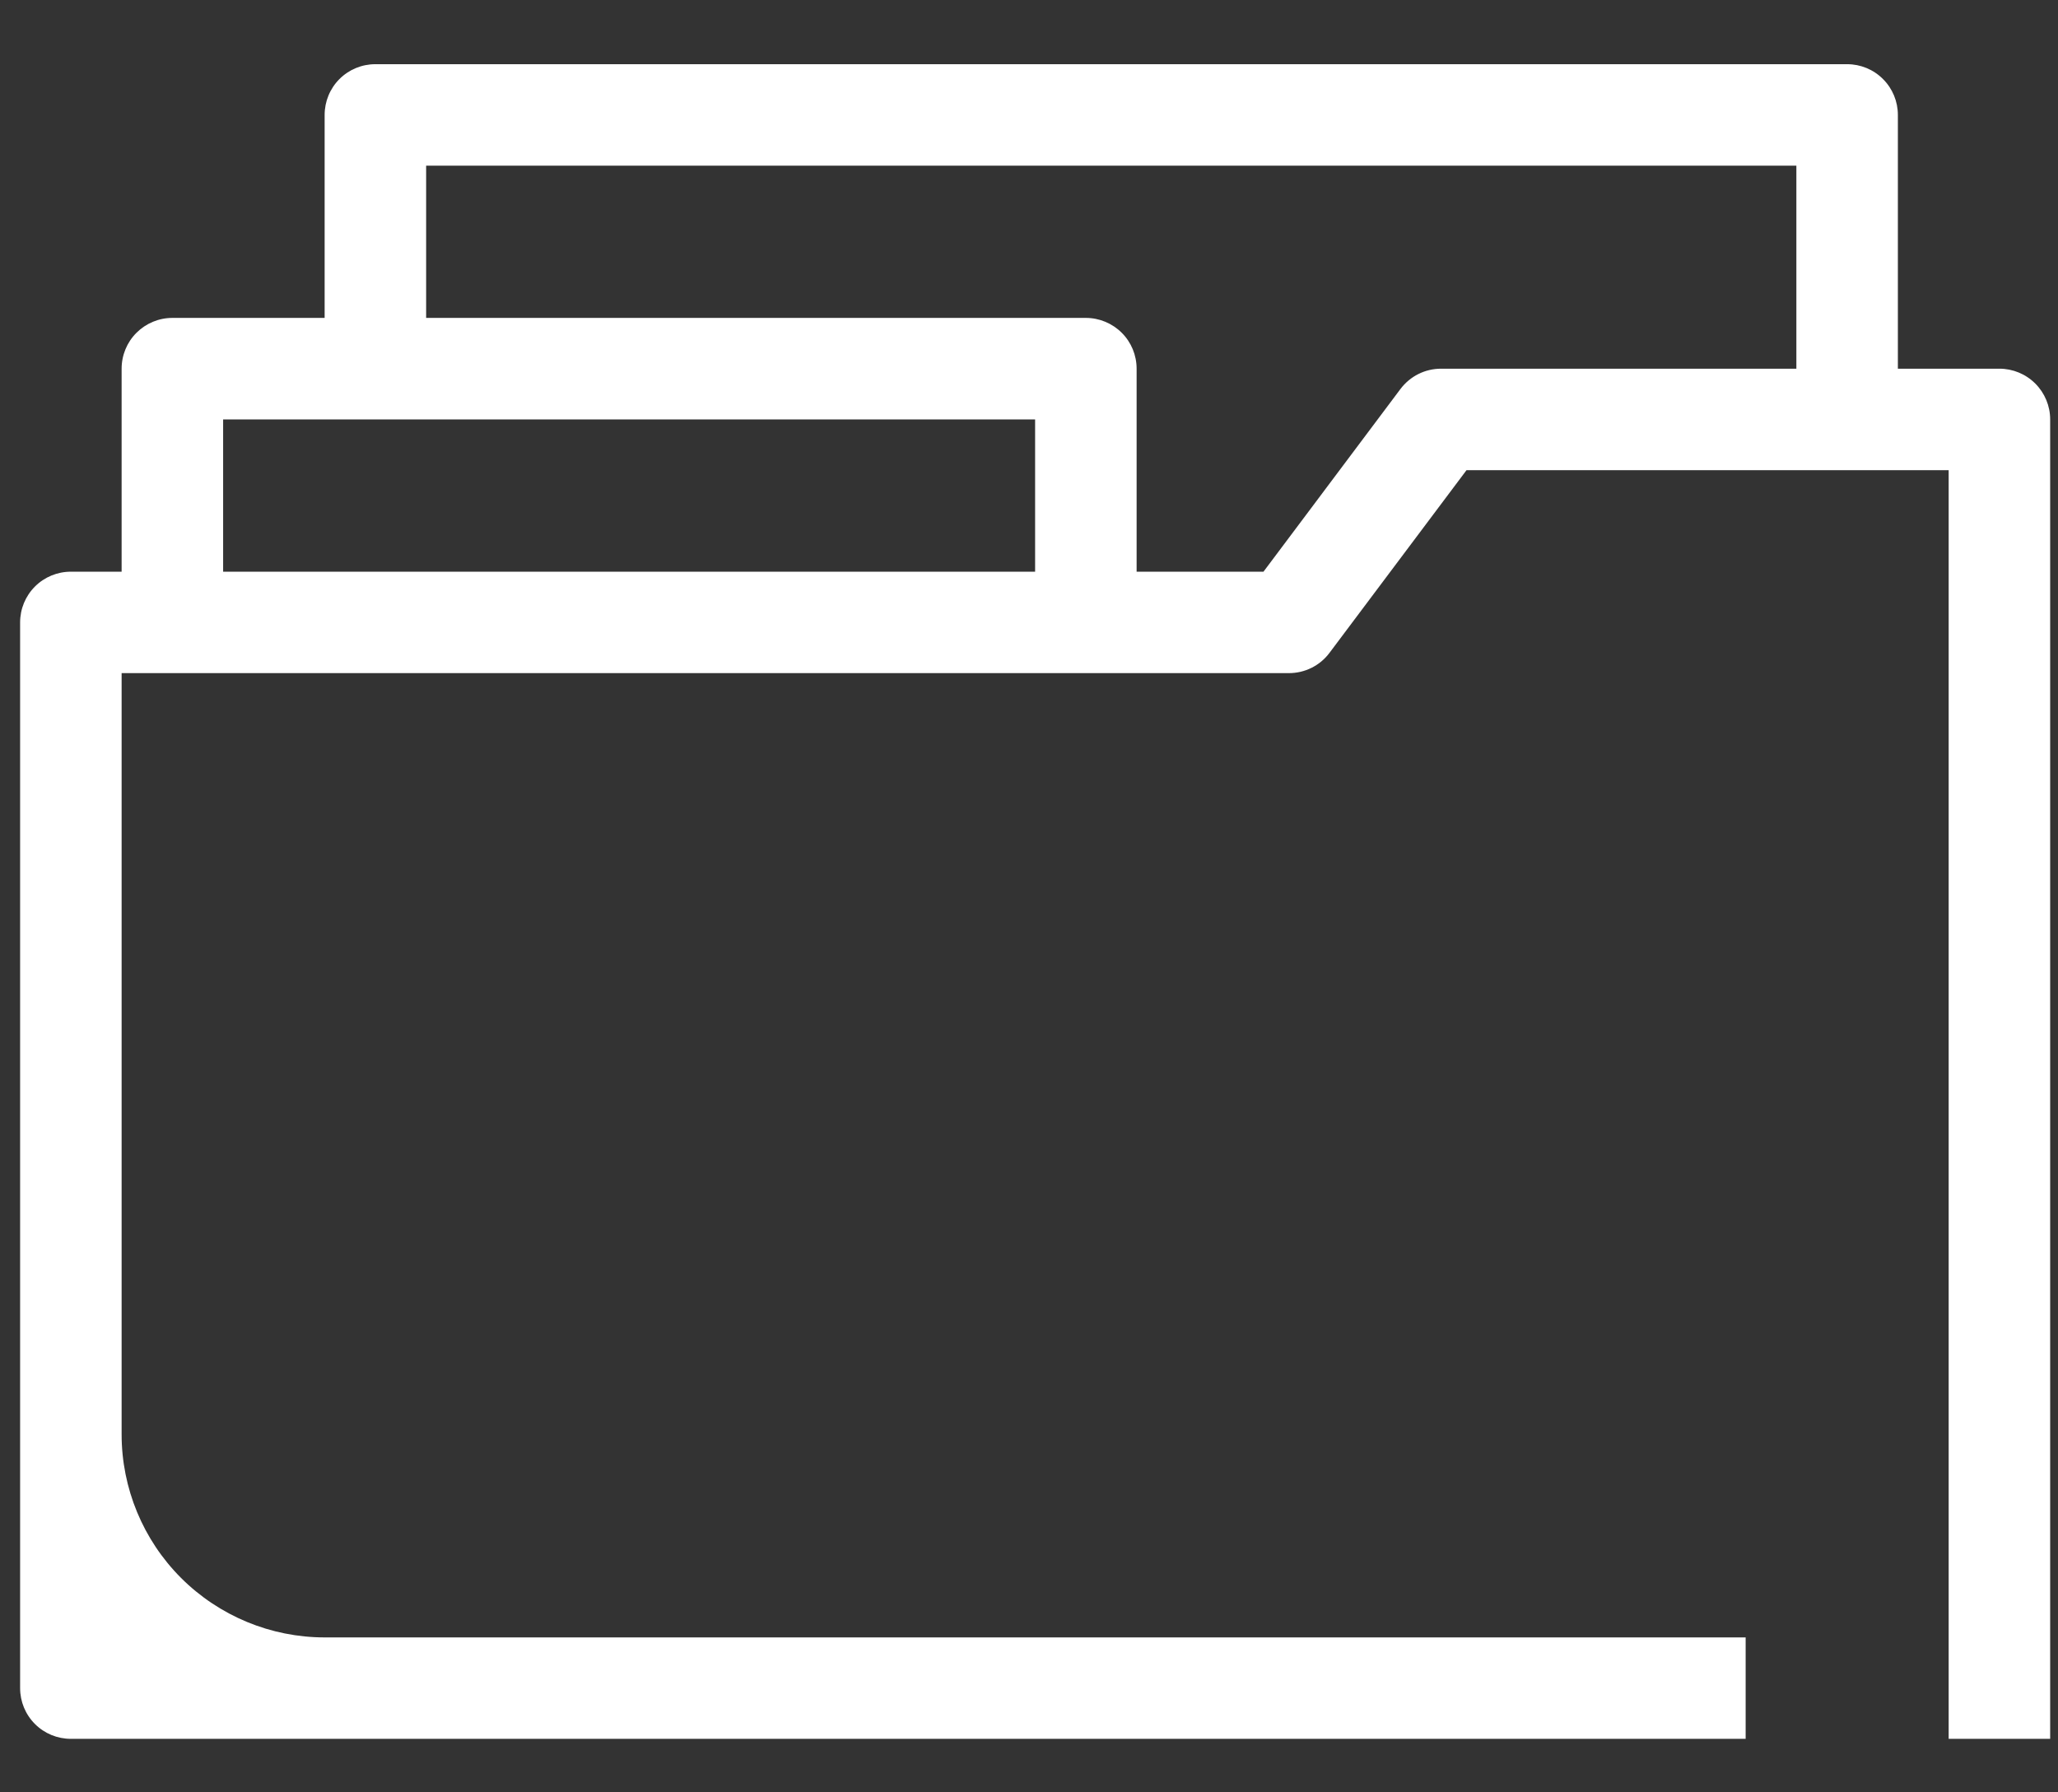 <svg width="31" height="27" viewBox="0 0 31 27" fill="none" xmlns="http://www.w3.org/2000/svg">
<rect x="0" y="0" width="31" height="27" fill="#333333" stroke="none"/>
<path id="Vector" fill-rule="evenodd" clip-rule="evenodd" d="M30.117 5.554H28.588V1.731C28.588 1.529 28.508 1.334 28.364 1.191C28.221 1.047 28.026 0.967 27.824 0.967H5.654C5.451 0.967 5.257 1.047 5.113 1.191C4.97 1.334 4.89 1.529 4.89 1.731V4.789H2.596C2.393 4.789 2.199 4.87 2.056 5.013C1.912 5.156 1.832 5.351 1.832 5.554V8.612H1.067C0.864 8.612 0.67 8.692 0.527 8.835C0.383 8.979 0.303 9.173 0.303 9.376L0.303 25.43C0.303 25.633 0.383 25.827 0.527 25.971C0.67 26.114 0.864 26.194 1.067 26.194H26.295V24.666H4.89C4.079 24.666 3.301 24.343 2.727 23.77C2.154 23.196 1.832 22.419 1.832 21.608V10.14H19.415C19.533 10.14 19.65 10.113 19.756 10.06C19.863 10.007 19.955 9.93 20.026 9.835L22.09 7.083H29.353V26.194H30.882V6.318C30.882 6.115 30.801 5.921 30.658 5.778C30.514 5.634 30.32 5.554 30.117 5.554ZM3.361 6.318H15.592V8.612H3.361V6.318ZM21.096 5.859C21.168 5.764 21.26 5.687 21.366 5.634C21.472 5.581 21.589 5.554 21.708 5.554H27.059V2.496H6.419V4.789H16.357C16.559 4.789 16.754 4.87 16.897 5.013C17.041 5.156 17.121 5.351 17.121 5.554V8.612H19.032L21.096 5.859Z" fill="white"/>
</svg>
